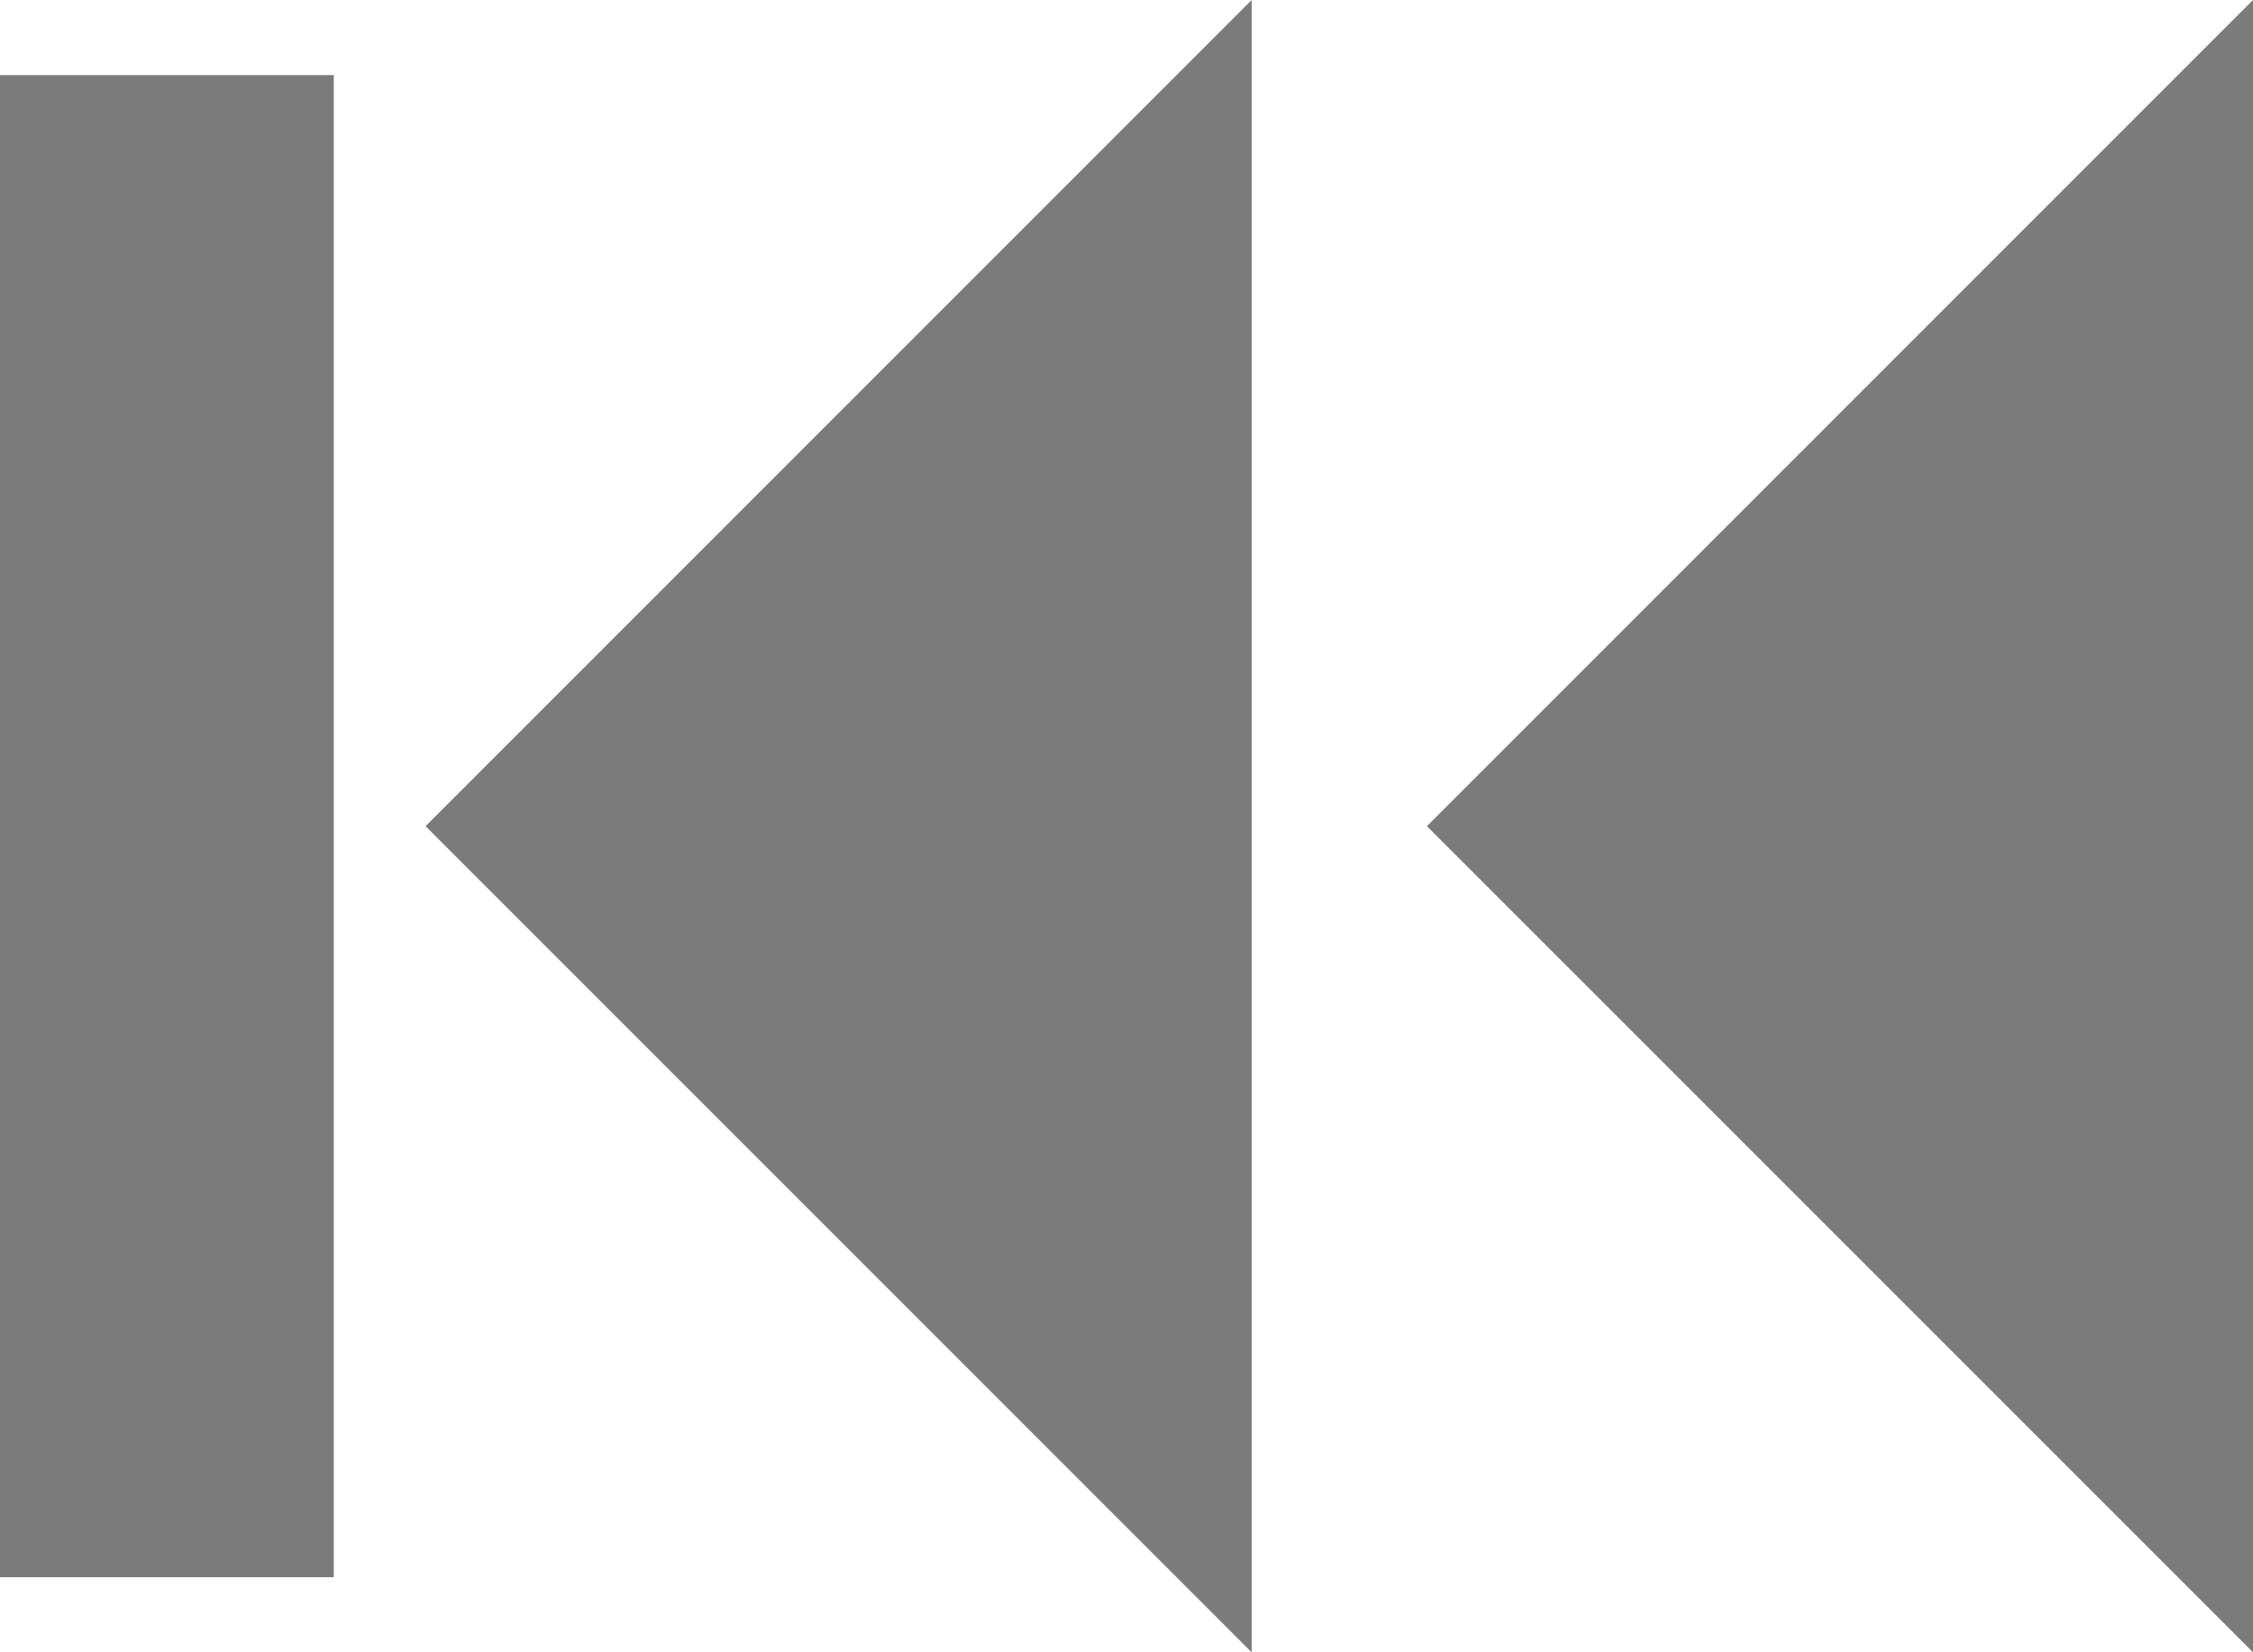 <svg xmlns="http://www.w3.org/2000/svg" viewBox="2975 805.55 13.5 9.899">
  <defs>
    <style>
      .cls-1 {
        fill: #7b7b7b;
      }
    </style>
  </defs>
  <path id="path-1" class="cls-1" d="M8.55,4.95,13.5,0V9.9Zm-6,0L7.5,0V9.9ZM0,9.45v-9H2v9Z" transform="translate(2975 805.55)"/>
</svg>
